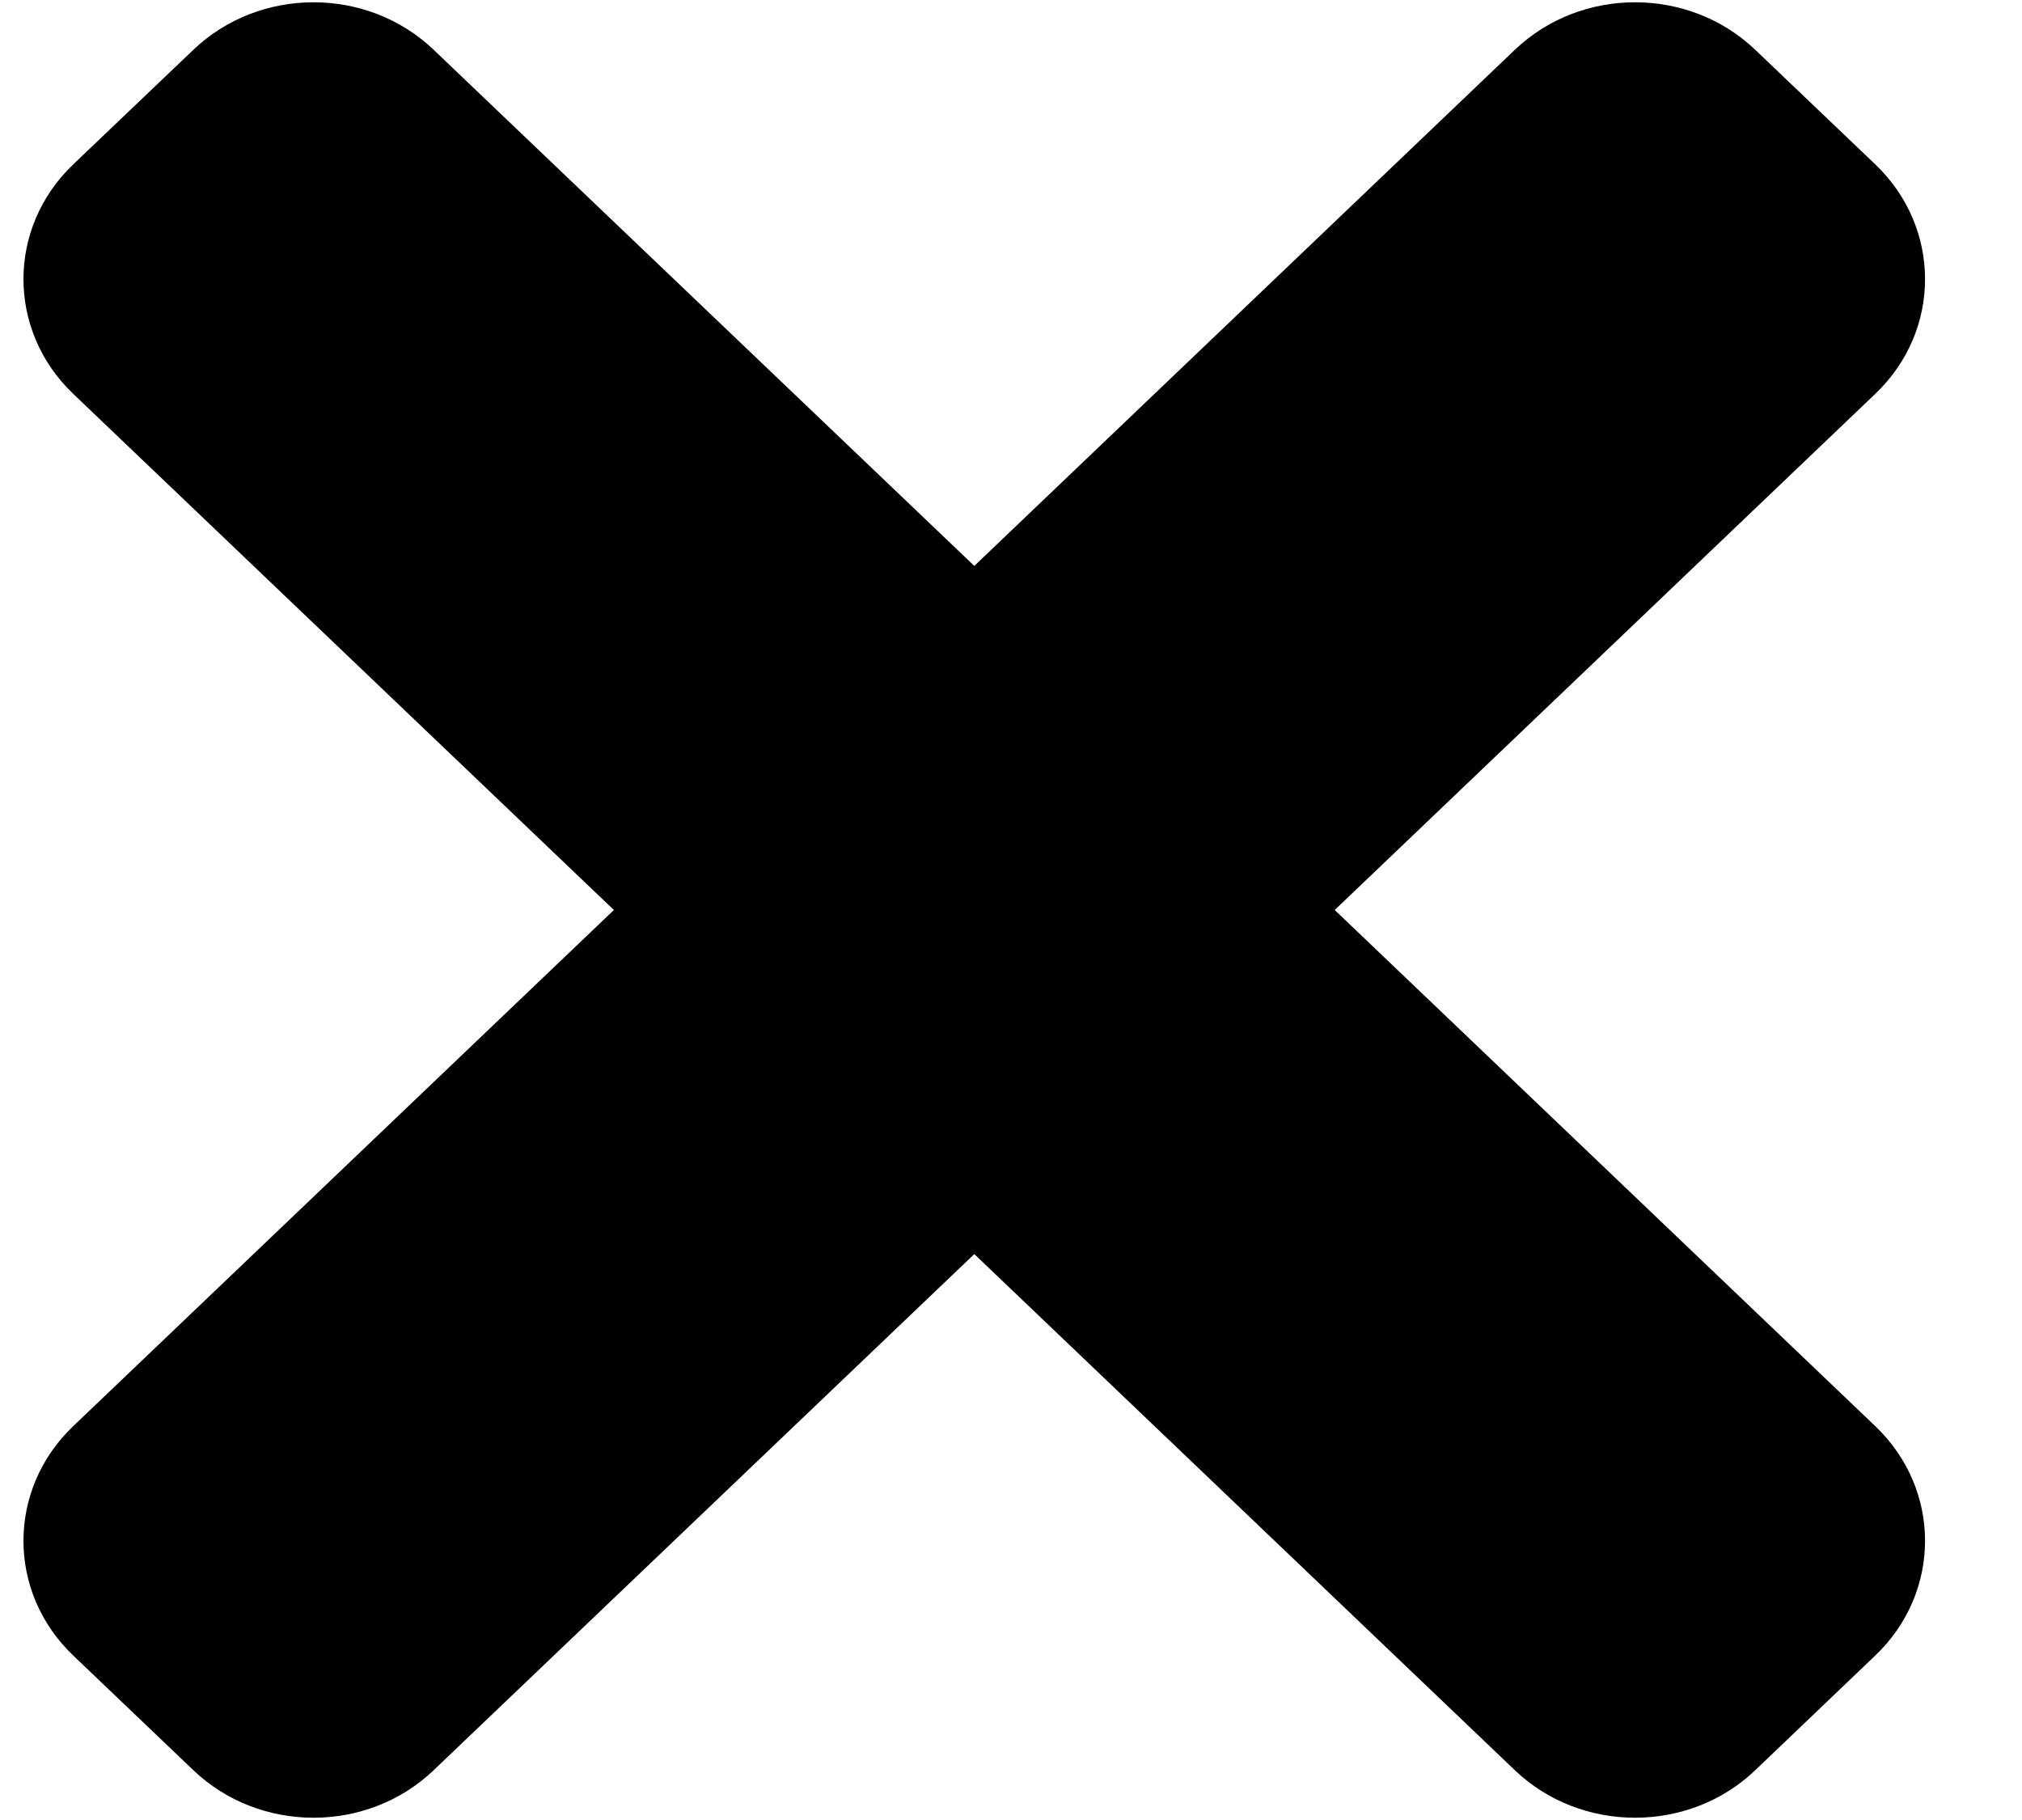 <svg width="20" height="18" viewBox="0 0 20 18" fill="none" xmlns="http://www.w3.org/2000/svg">
<path d="M14.984 0.492L9.637 5.597L4.289 0.492C3.633 -0.134 2.569 -0.134 1.913 0.492L0.724 1.626C0.068 2.253 0.068 3.269 0.724 3.895L6.072 9L0.724 14.105C0.068 14.731 0.068 15.747 0.724 16.373L1.913 17.508C2.569 18.134 3.633 18.134 4.289 17.508L9.637 12.403L14.984 17.508C15.64 18.134 16.705 18.134 17.361 17.508L18.549 16.373C19.205 15.747 19.205 14.731 18.549 14.105L13.202 9L18.549 3.895C19.205 3.269 19.205 2.253 18.549 1.626L17.361 0.492C16.705 -0.134 15.64 -0.134 14.984 0.492Z" fill="black"/>
</svg>
